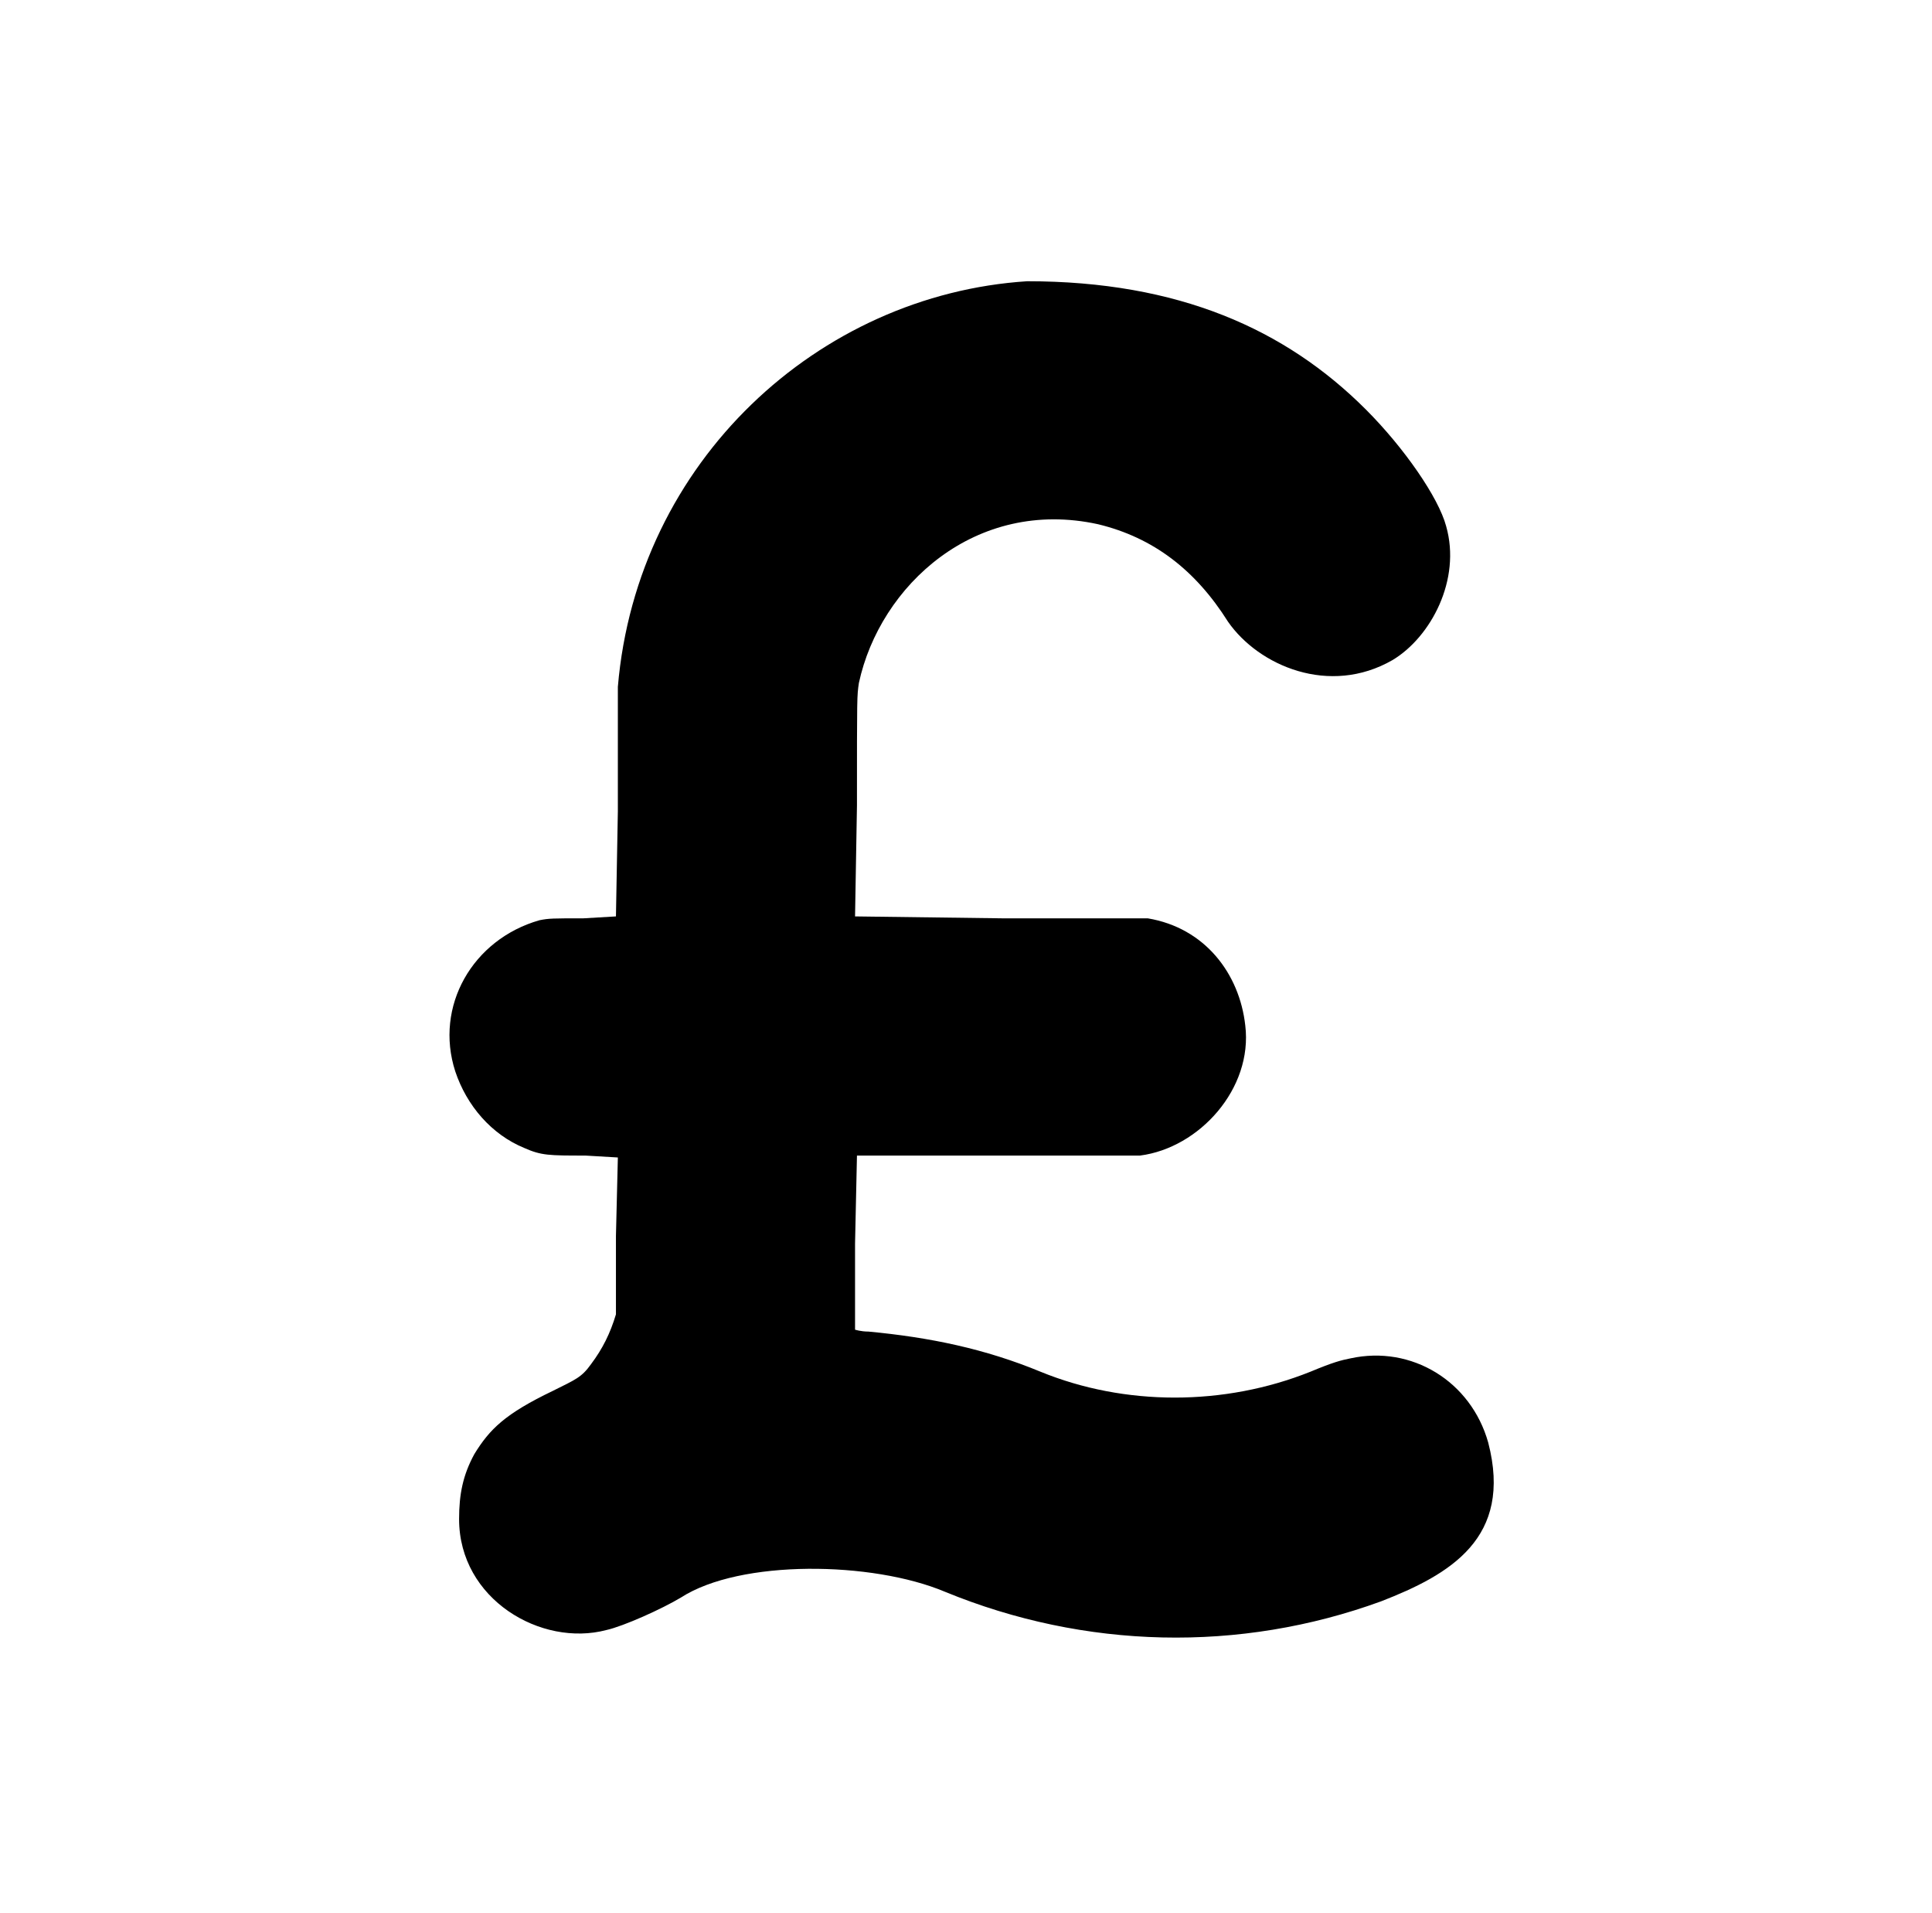 <?xml version="1.0" standalone="no"?>
<!DOCTYPE svg PUBLIC "-//W3C//DTD SVG 1.1//EN" "http://www.w3.org/Graphics/SVG/1.1/DTD/svg11.dtd" >
<svg xmlns="http://www.w3.org/2000/svg" xmlns:xlink="http://www.w3.org/1999/xlink" version="1.1" viewBox="-10 0 1010 1000">
  <g transform="matrix(1 0 0 -1 0 800)">
   <path fill="currentColor"
d="M527 653c79 0 135 -25 177 -67c20 -20 38 -46 42 -61c8 -28 -8 -58 -28 -70c-33 -19 -70 -3 -86 20c-17 27 -39 44 -68 51c-64 14 -114 -32 -125 -83c-1 -7 -1 -6 -1 -64l-1 -58l77 -1h76c30 -5 48 -29 51 -56c4 -33 -24 -64 -55 -68h-148l-1 -46v-45s3 -1 7 -1
c32 -3 61 -9 90 -21c44 -18 96 -18 141 0c12 5 16 6 21 7c32 7 63 -12 72 -44c13 -50 -20 -69 -56 -83c-74 -27 -155 -25 -228 5c-38 16 -107 17 -138 -3c-10 -6 -30 -15 -39 -17c-34 -9 -77 16 -77 58c0 13 2 23 8 34c8 13 16 21 41 33c12 6 15 7 20 14c6 8 10 16 13 26v41
l1 41l-17 1c-19 0 -23 0 -32 4c-17 7 -30 22 -36 40c-11 34 9 69 44 79c5 1 7 1 23 1l17 1l1 55v65c10 118 105 205 214 212z" />
  </g>

</svg>
